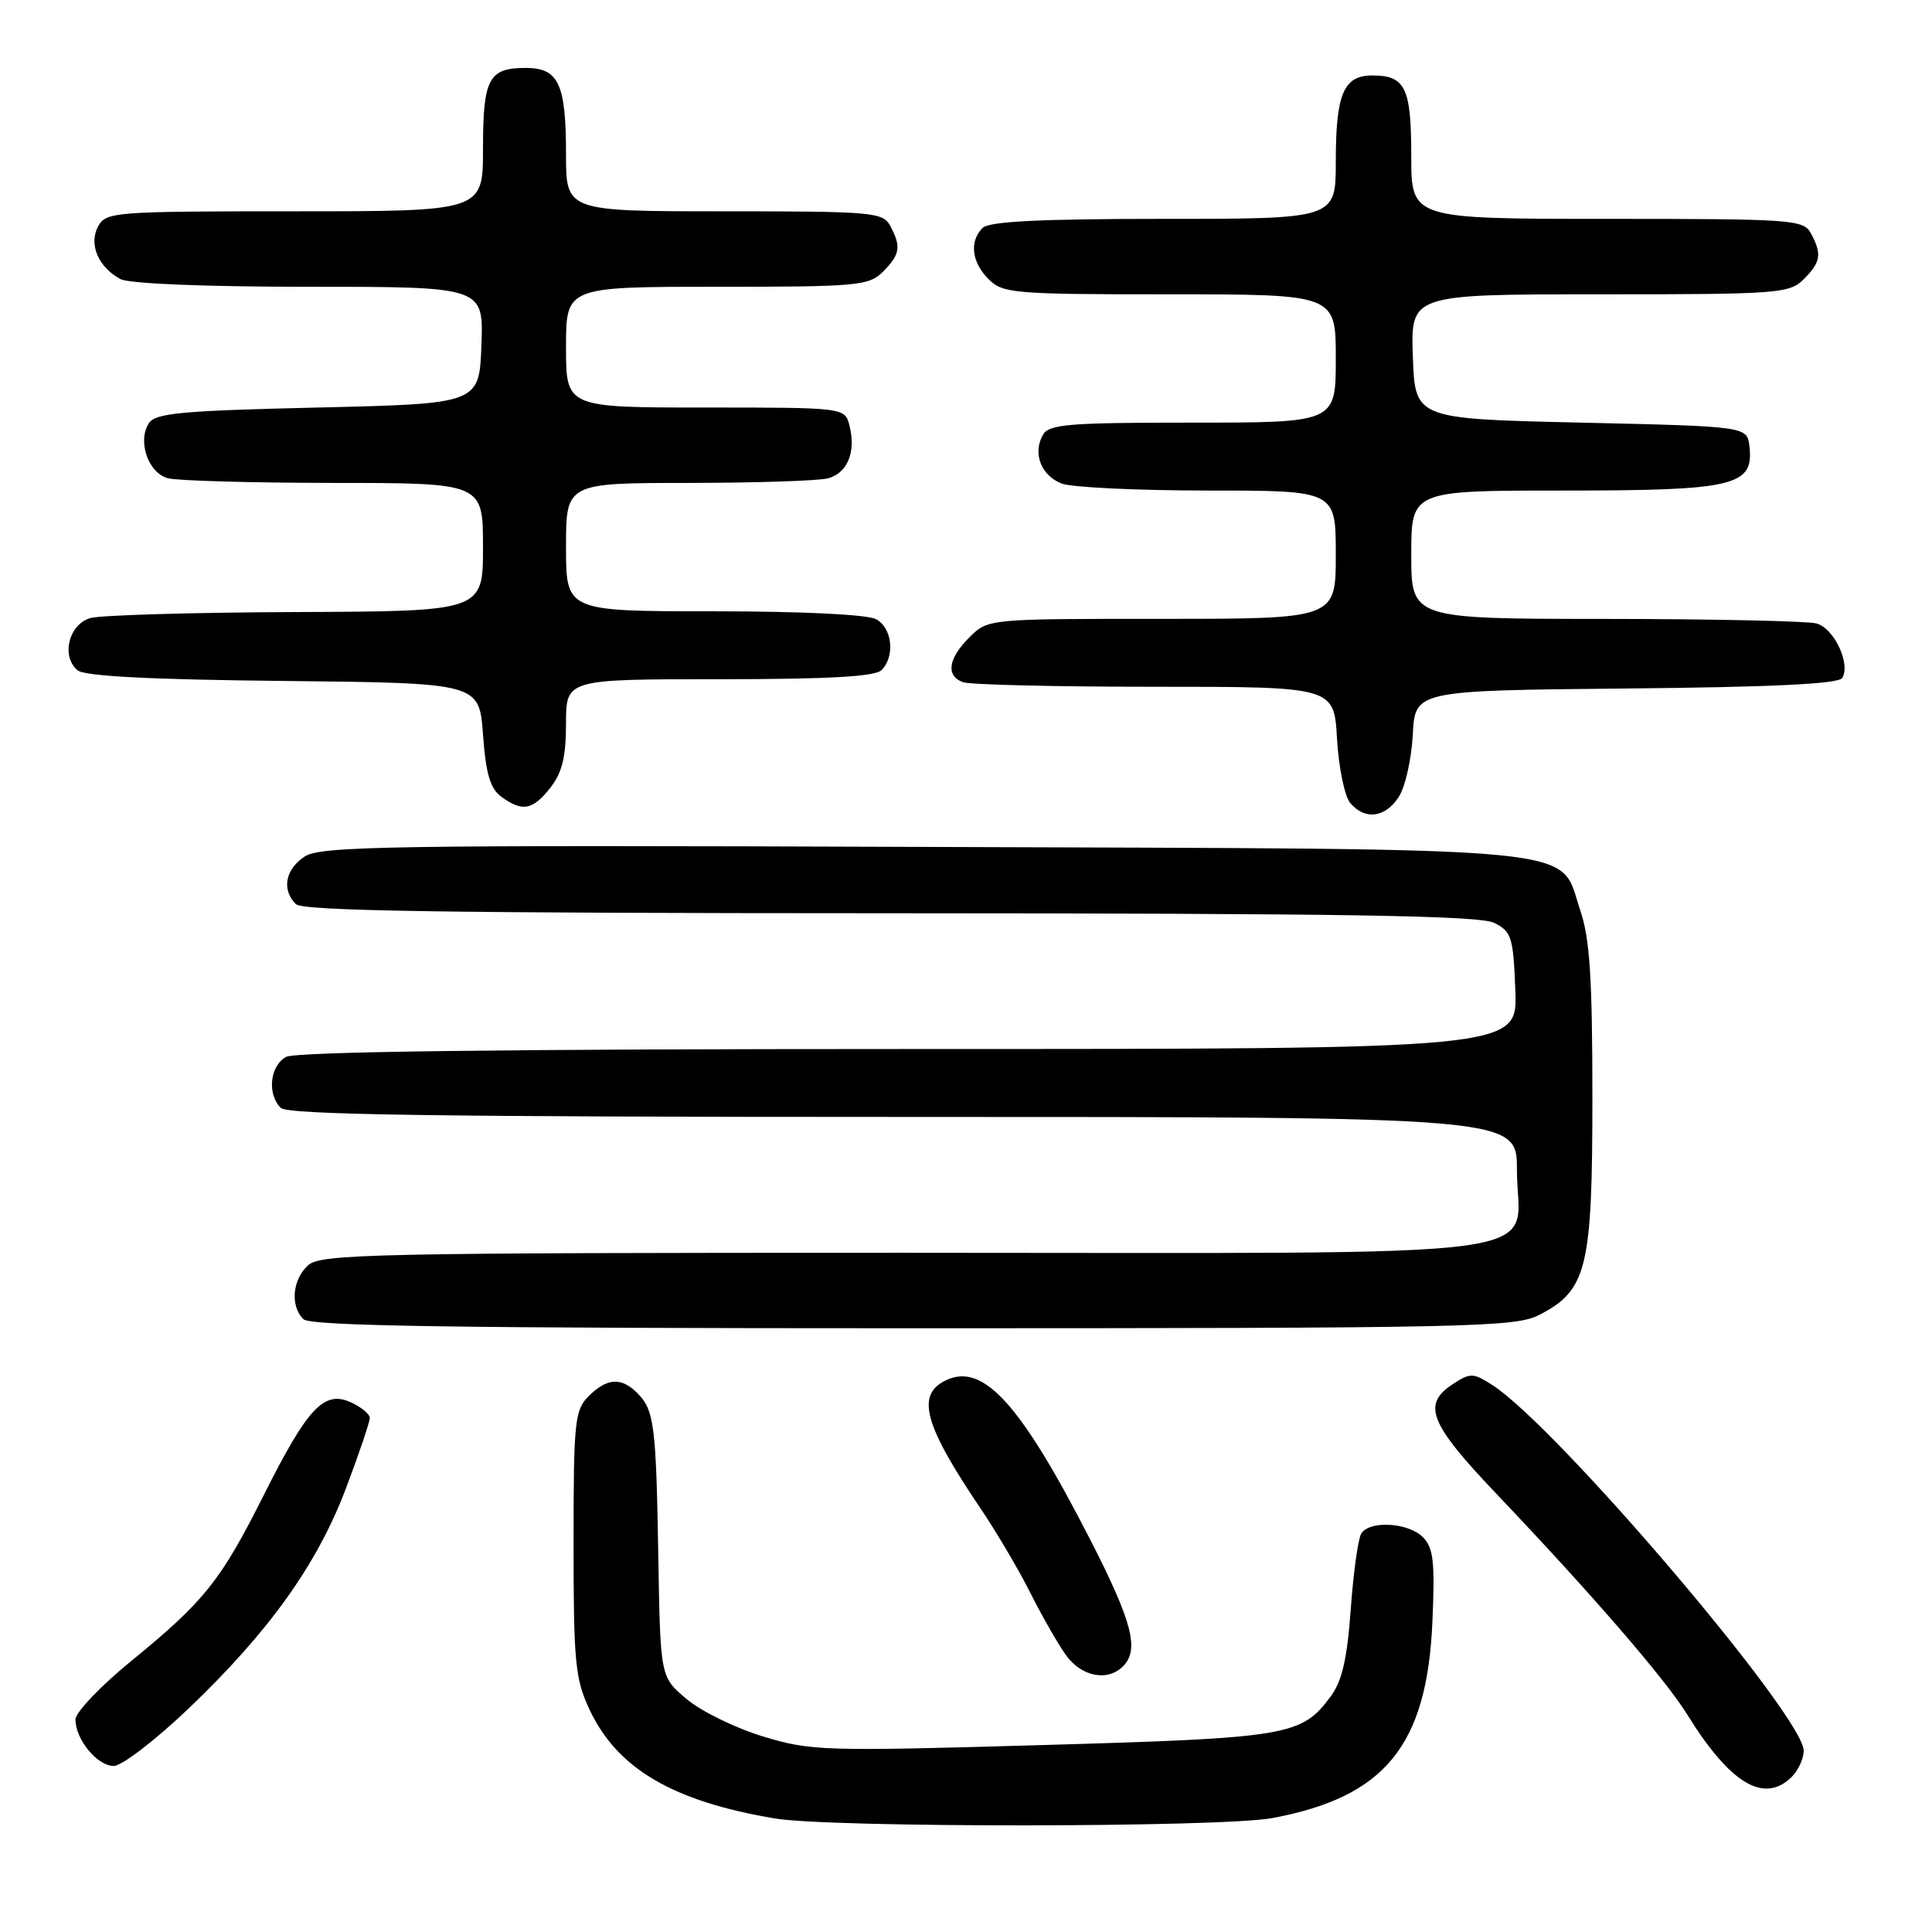 <?xml version="1.0" encoding="UTF-8" standalone="no"?>
<!DOCTYPE svg PUBLIC "-//W3C//DTD SVG 1.1//EN" "http://www.w3.org/Graphics/SVG/1.1/DTD/svg11.dtd" >
<svg xmlns="http://www.w3.org/2000/svg" xmlns:xlink="http://www.w3.org/1999/xlink" version="1.1" viewBox="0 0 256 256">
 <g >
 <path fill="currentColor"
d=" M 168.55 240.91 C 183.50 238.14 189.08 231.32 189.80 214.93 C 190.15 206.93 189.94 205.09 188.54 203.68 C 186.59 201.73 181.46 201.44 180.37 203.21 C 179.96 203.88 179.33 208.39 178.98 213.24 C 178.51 219.79 177.83 222.76 176.33 224.78 C 172.46 230.01 170.77 230.29 138.11 231.23 C 109.12 232.07 107.40 232.01 101.11 230.09 C 97.47 228.99 92.92 226.76 91.00 225.15 C 87.50 222.22 87.50 222.22 87.23 206.36 C 86.94 188.75 86.69 186.83 84.43 184.57 C 82.32 182.46 80.41 182.59 78.00 185.00 C 76.15 186.85 76.00 188.33 76.00 204.51 C 76.00 220.28 76.21 222.47 78.12 226.54 C 81.80 234.37 89.15 238.68 102.69 240.96 C 110.10 242.20 161.75 242.16 168.55 240.91 Z  M 237.43 235.43 C 238.29 234.56 239.00 233.01 239.00 231.98 C 239.00 227.42 206.30 189.02 197.75 183.53 C 195.19 181.89 194.83 181.88 192.50 183.41 C 188.39 186.10 189.39 188.60 198.37 198.03 C 211.02 211.33 220.64 222.46 223.59 227.22 C 229.27 236.39 233.79 239.07 237.43 235.43 Z  M 25.02 226.36 C 35.70 216.15 42.05 207.26 45.86 197.16 C 47.59 192.58 49.00 188.41 49.00 187.89 C 49.00 187.38 47.88 186.45 46.50 185.82 C 42.94 184.20 40.78 186.49 34.96 198.09 C 29.23 209.49 27.11 212.15 17.39 220.09 C 13.32 223.41 10.00 226.90 10.00 227.84 C 10.00 230.48 12.89 234.00 15.07 234.00 C 16.14 234.00 20.62 230.56 25.02 226.36 Z  M 148.80 220.80 C 151.00 218.60 150.05 214.93 144.47 204.03 C 135.33 186.16 130.35 180.61 125.46 182.84 C 121.31 184.73 122.36 188.69 130.01 200.00 C 132.05 203.03 134.97 207.97 136.49 211.00 C 138.01 214.03 140.13 217.74 141.20 219.25 C 143.25 222.16 146.73 222.87 148.80 220.80 Z  M 203.92 174.25 C 210.29 170.98 211.00 168.10 211.00 145.44 C 211.00 129.64 210.66 124.35 209.40 120.65 C 206.44 111.97 212.37 112.54 122.13 112.22 C 51.64 111.96 42.49 112.11 40.38 113.49 C 37.80 115.18 37.29 117.89 39.20 119.80 C 40.11 120.71 58.98 121.00 117.95 121.01 C 178.35 121.03 196.05 121.31 198.00 122.29 C 200.30 123.45 200.52 124.18 200.79 131.28 C 201.08 139.00 201.08 139.00 120.48 139.00 C 66.82 139.00 39.22 139.35 37.93 140.04 C 35.77 141.19 35.36 144.96 37.20 146.80 C 38.11 147.71 57.80 148.00 119.70 148.00 C 201.00 148.00 201.00 148.00 201.00 155.00 C 201.00 167.15 209.49 166.00 119.83 166.00 C 49.42 166.00 42.50 166.15 40.83 167.65 C 38.74 169.55 38.43 173.03 40.20 174.80 C 41.11 175.71 60.41 176.00 120.95 176.00 C 194.71 176.00 200.75 175.87 203.92 174.25 Z  M 185.33 105.62 C 186.19 104.31 187.03 100.59 187.20 97.37 C 187.50 91.50 187.50 91.50 215.45 91.23 C 234.85 91.05 243.62 90.62 244.10 89.84 C 245.26 87.97 243.02 83.24 240.69 82.61 C 239.48 82.29 226.91 82.02 212.75 82.01 C 187.00 82.00 187.00 82.00 187.00 73.50 C 187.00 65.00 187.00 65.00 207.28 65.00 C 229.86 65.00 232.41 64.39 231.81 59.15 C 231.50 56.50 231.50 56.50 209.50 56.00 C 187.50 55.50 187.50 55.50 187.21 47.25 C 186.92 39.00 186.92 39.00 211.96 39.00 C 235.67 39.00 237.11 38.89 239.00 37.00 C 241.27 34.73 241.44 33.68 239.96 30.93 C 238.98 29.10 237.61 29.00 212.96 29.00 C 187.00 29.00 187.00 29.00 187.00 20.70 C 187.00 11.62 186.22 10.00 181.84 10.00 C 178.03 10.00 177.00 12.44 177.00 21.43 C 177.00 29.00 177.00 29.00 154.20 29.00 C 137.80 29.00 131.06 29.34 130.20 30.20 C 128.42 31.98 128.74 34.74 131.00 37.00 C 132.88 38.88 134.33 39.00 155.00 39.00 C 177.00 39.00 177.00 39.00 177.00 47.50 C 177.00 56.00 177.00 56.00 158.05 56.00 C 141.52 56.00 138.98 56.21 138.18 57.64 C 136.81 60.09 137.96 63.03 140.70 64.08 C 142.04 64.58 150.75 65.00 160.07 65.00 C 177.00 65.00 177.00 65.00 177.00 73.50 C 177.00 82.00 177.00 82.00 153.95 82.00 C 130.91 82.00 130.91 82.00 128.45 84.45 C 125.63 87.28 125.30 89.52 127.58 90.39 C 128.45 90.73 139.88 91.00 152.97 91.00 C 176.77 91.00 176.77 91.00 177.16 97.88 C 177.38 101.66 178.16 105.48 178.90 106.38 C 180.83 108.70 183.52 108.38 185.33 105.62 Z  M 72.93 104.37 C 74.49 102.38 75.00 100.28 75.00 95.87 C 75.00 90.00 75.00 90.00 95.30 90.00 C 109.76 90.00 115.95 89.65 116.80 88.80 C 118.64 86.96 118.23 83.19 116.07 82.04 C 114.92 81.42 106.14 81.00 94.57 81.00 C 75.00 81.00 75.00 81.00 75.00 72.50 C 75.00 64.00 75.00 64.00 91.25 63.99 C 100.19 63.98 108.50 63.71 109.72 63.38 C 112.29 62.69 113.44 59.89 112.57 56.43 C 111.96 54.00 111.96 54.00 93.48 54.00 C 75.00 54.00 75.00 54.00 75.00 46.00 C 75.00 38.00 75.00 38.00 95.00 38.00 C 113.67 38.00 115.13 37.87 117.00 36.00 C 119.27 33.73 119.44 32.68 117.96 29.93 C 116.99 28.12 115.67 28.00 95.96 28.00 C 75.00 28.00 75.00 28.00 75.00 20.43 C 75.00 11.10 74.02 9.00 69.66 9.00 C 64.75 9.00 64.00 10.41 64.00 19.70 C 64.00 28.00 64.00 28.00 39.04 28.00 C 15.09 28.00 14.03 28.08 13.00 30.00 C 11.73 32.37 13.02 35.40 15.96 36.98 C 17.10 37.59 27.14 38.00 40.98 38.00 C 64.08 38.00 64.08 38.00 63.79 45.75 C 63.50 53.50 63.50 53.50 42.11 54.00 C 23.97 54.42 20.56 54.74 19.71 56.10 C 18.19 58.50 19.65 62.67 22.24 63.37 C 23.48 63.70 33.39 63.98 44.25 63.99 C 64.00 64.00 64.00 64.00 64.00 72.50 C 64.00 81.00 64.00 81.00 39.25 81.10 C 25.64 81.15 13.38 81.51 12.00 81.89 C 9.12 82.69 8.05 86.97 10.28 88.82 C 11.22 89.60 19.92 90.05 37.58 90.23 C 63.50 90.50 63.50 90.50 64.00 97.33 C 64.38 102.56 64.96 104.50 66.44 105.58 C 69.22 107.61 70.58 107.36 72.93 104.37 Z "/>
</g>
</svg>